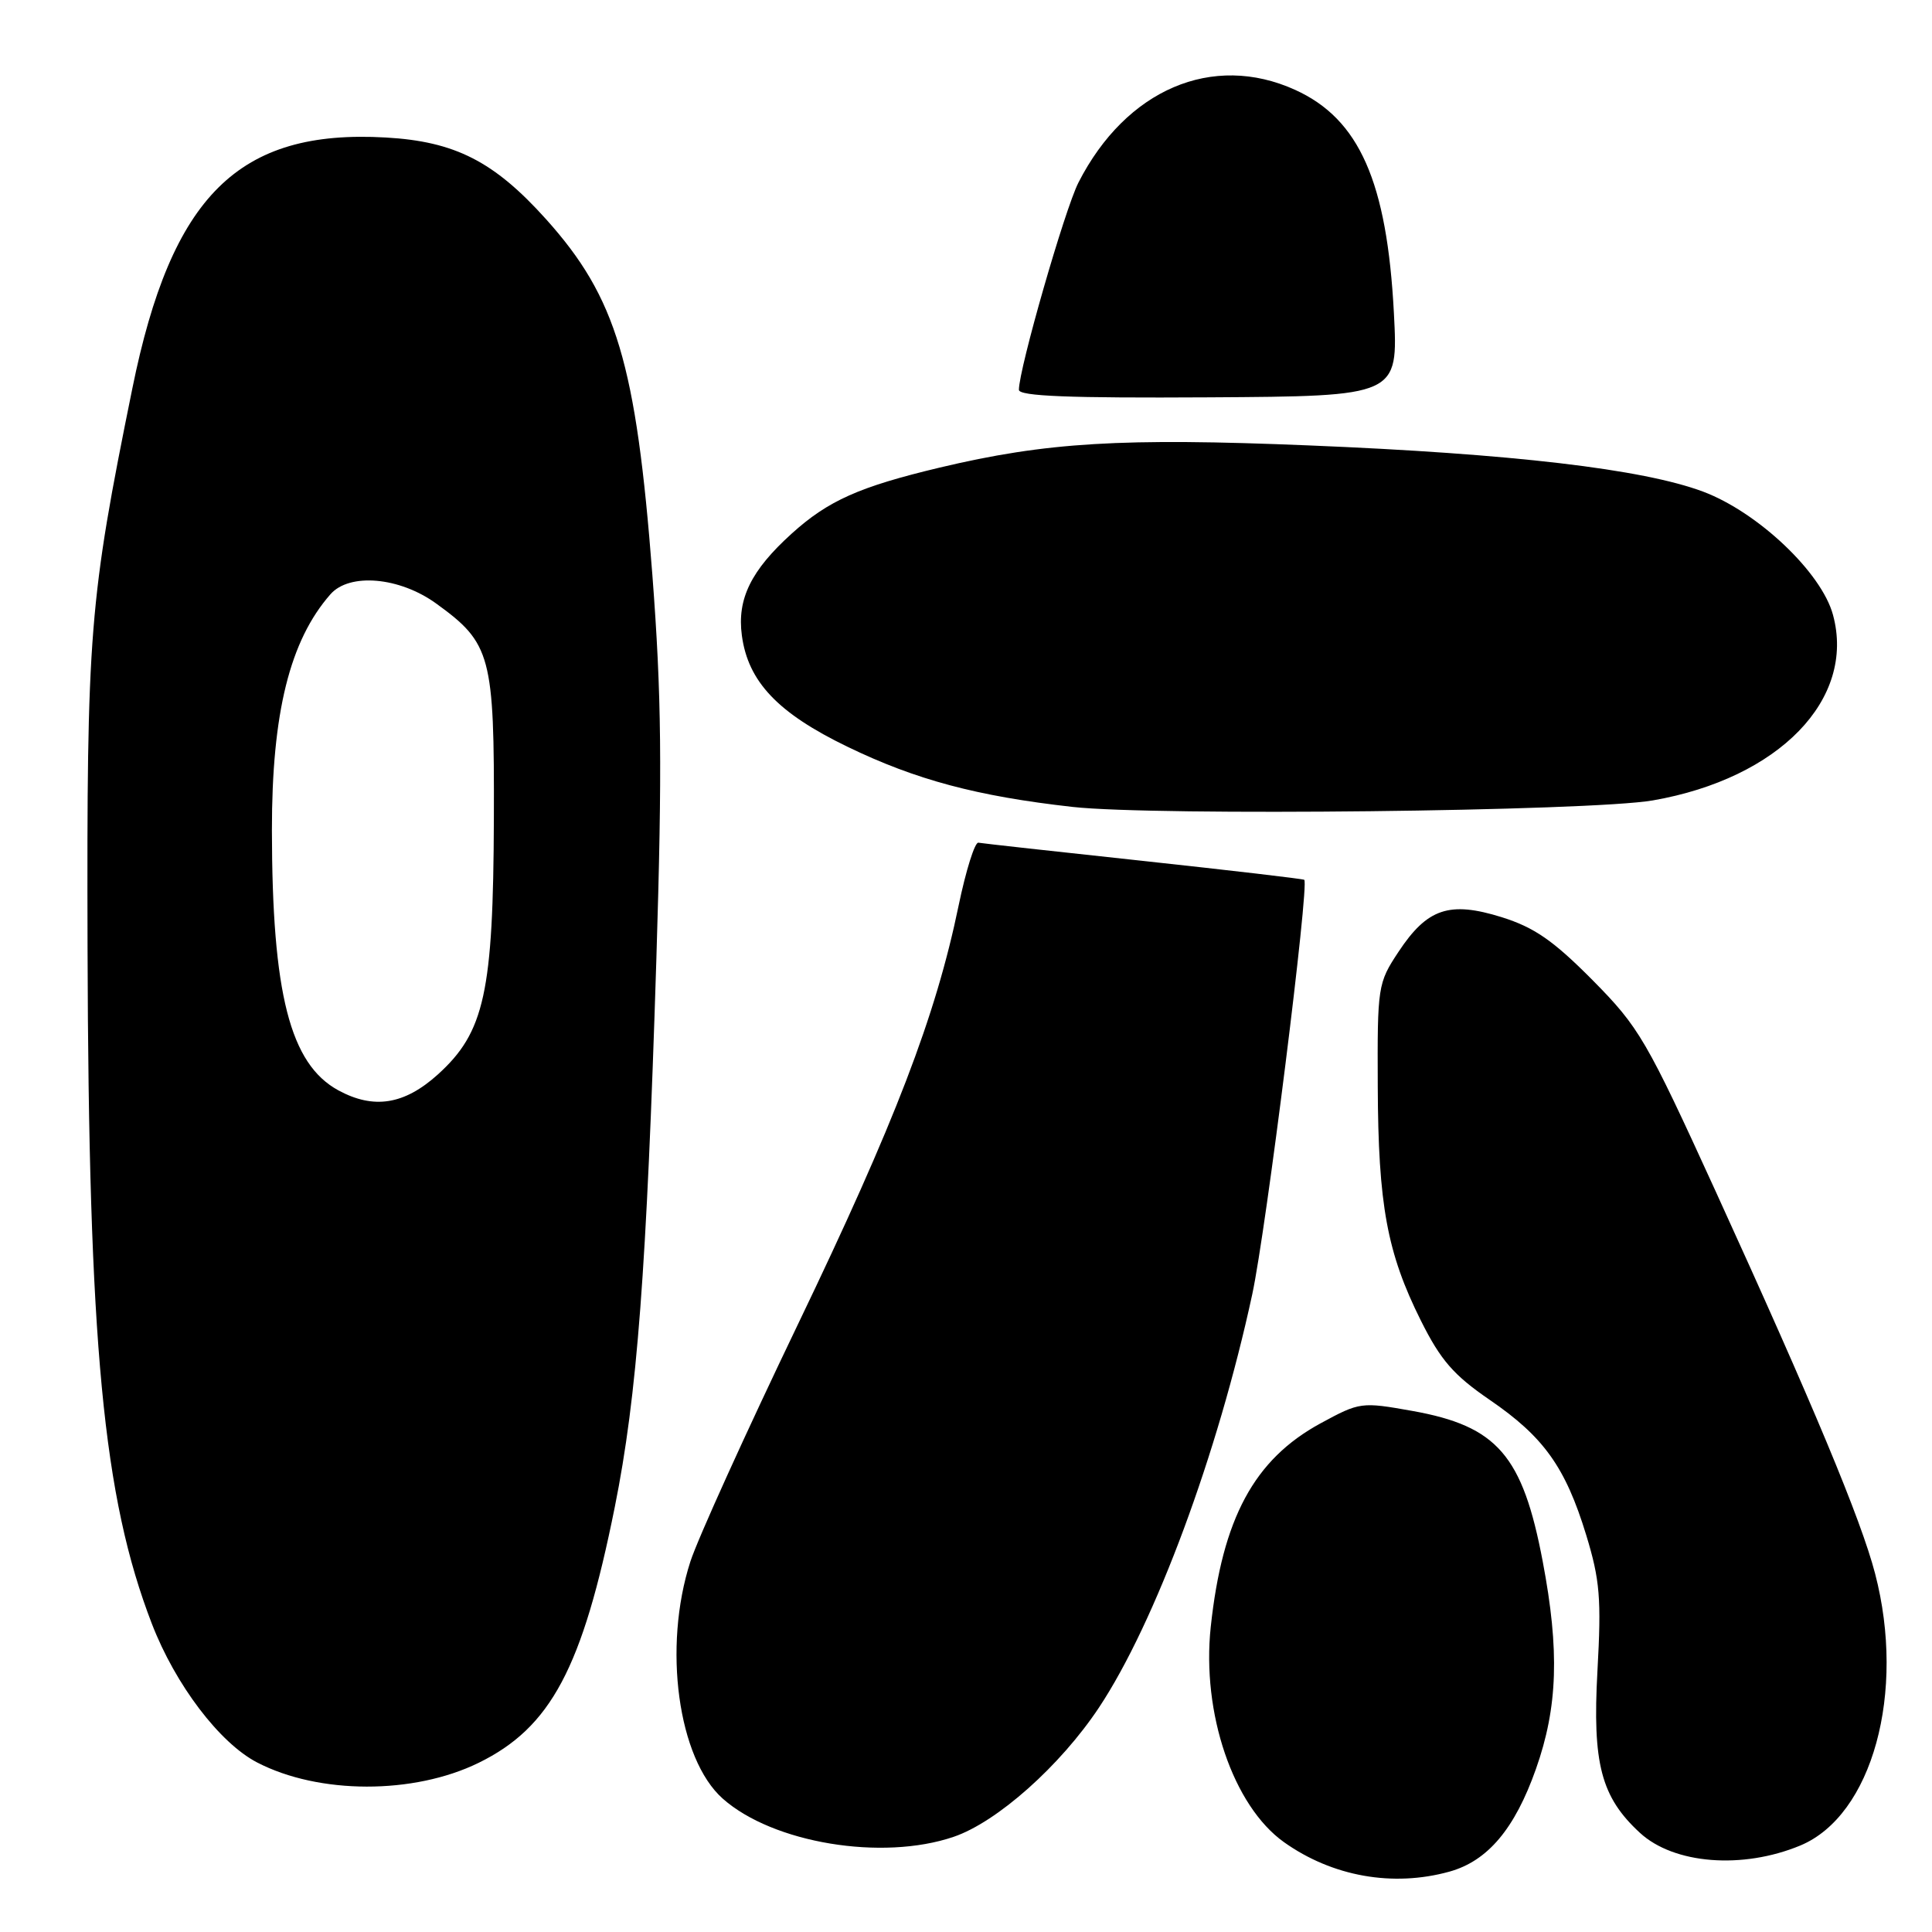 <?xml version="1.0" encoding="UTF-8" standalone="no"?>
<!DOCTYPE svg PUBLIC "-//W3C//DTD SVG 1.1//EN" "http://www.w3.org/Graphics/SVG/1.1/DTD/svg11.dtd" >
<svg xmlns="http://www.w3.org/2000/svg" xmlns:xlink="http://www.w3.org/1999/xlink" version="1.1" viewBox="0 0 256 256">
 <g >
 <path fill="currentColor"
d=" M 192.06 248.00 C 197.13 246.59 200.72 242.33 203.52 234.40 C 206.42 226.20 206.66 218.72 204.42 206.91 C 201.76 192.85 198.40 188.97 187.17 186.96 C 180.38 185.75 180.19 185.77 174.96 188.61 C 166.18 193.39 161.97 201.20 160.43 215.57 C 159.21 226.99 163.40 239.30 170.14 244.10 C 176.54 248.65 184.56 250.08 192.06 248.00 Z  M 238.55 244.54 C 248.08 240.57 252.57 224.27 248.46 208.51 C 246.60 201.36 240.29 186.23 227.33 157.85 C 218.14 137.73 217.20 136.12 211.02 129.87 C 205.82 124.63 203.31 122.89 198.98 121.53 C 192.05 119.37 189.11 120.36 185.29 126.15 C 182.57 130.26 182.50 130.72 182.56 143.94 C 182.62 159.65 183.79 166.01 188.27 174.98 C 190.89 180.23 192.61 182.21 197.38 185.48 C 204.56 190.39 207.43 194.41 210.18 203.40 C 212.00 209.36 212.20 211.82 211.67 221.40 C 210.99 233.69 212.15 238.12 217.30 242.86 C 221.80 247.01 230.90 247.72 238.55 244.54 Z  M 126.36 243.39 C 132.12 241.43 140.49 233.98 145.62 226.26 C 153.06 215.05 161.37 192.64 165.93 171.50 C 167.76 163.03 173.52 117.09 172.82 116.58 C 172.65 116.45 163.05 115.33 151.50 114.08 C 139.95 112.84 130.11 111.75 129.64 111.66 C 129.17 111.57 127.99 115.33 127.02 120.00 C 123.98 134.70 118.61 148.68 105.72 175.50 C 98.85 189.80 92.44 203.93 91.48 206.91 C 87.81 218.26 89.83 233.06 95.77 238.33 C 102.41 244.22 116.89 246.62 126.36 243.39 Z  M 63.41 233.59 C 72.99 228.90 77.17 221.06 81.46 199.70 C 84.43 184.91 85.68 168.34 86.97 127.15 C 87.76 101.59 87.66 92.17 86.44 76.15 C 84.29 48.17 81.68 39.42 72.34 29.03 C 65.46 21.38 60.28 18.74 51.12 18.22 C 31.61 17.10 22.72 25.90 17.53 51.50 C 11.81 79.66 11.49 83.68 11.60 125.50 C 11.74 178.21 13.66 198.39 20.12 215.15 C 23.24 223.24 29.11 230.97 34.08 233.54 C 42.27 237.78 54.80 237.80 63.41 233.59 Z  M 219.00 106.06 C 235.72 103.15 245.92 92.66 242.88 81.47 C 241.36 75.85 232.93 67.87 225.66 65.14 C 217.65 62.15 200.37 60.12 173.44 59.02 C 148.62 58.00 138.64 58.60 124.50 61.96 C 113.86 64.50 109.75 66.33 104.91 70.70 C 99.51 75.58 97.65 79.37 98.30 84.20 C 99.12 90.33 103.07 94.49 112.30 98.95 C 121.36 103.34 129.47 105.50 142.11 106.92 C 153.10 108.15 210.65 107.50 219.00 106.06 Z  M 184.70 41.50 C 183.79 24.09 180.12 15.77 171.62 11.91 C 160.67 6.94 149.20 11.85 142.90 24.19 C 141.09 27.74 135.02 48.85 135.01 51.65 C 135.00 52.50 141.73 52.76 160.13 52.65 C 185.27 52.50 185.27 52.50 184.70 41.50 Z  M 44.84 144.48 C 38.43 140.99 36.05 131.67 36.03 110.00 C 36.02 94.47 38.40 84.88 43.78 78.75 C 46.30 75.87 52.94 76.45 57.81 79.98 C 65.07 85.23 65.51 86.89 65.44 108.50 C 65.36 131.52 64.21 136.77 58.01 142.38 C 53.57 146.38 49.53 147.02 44.84 144.48 Z "/>
</g>
</svg>